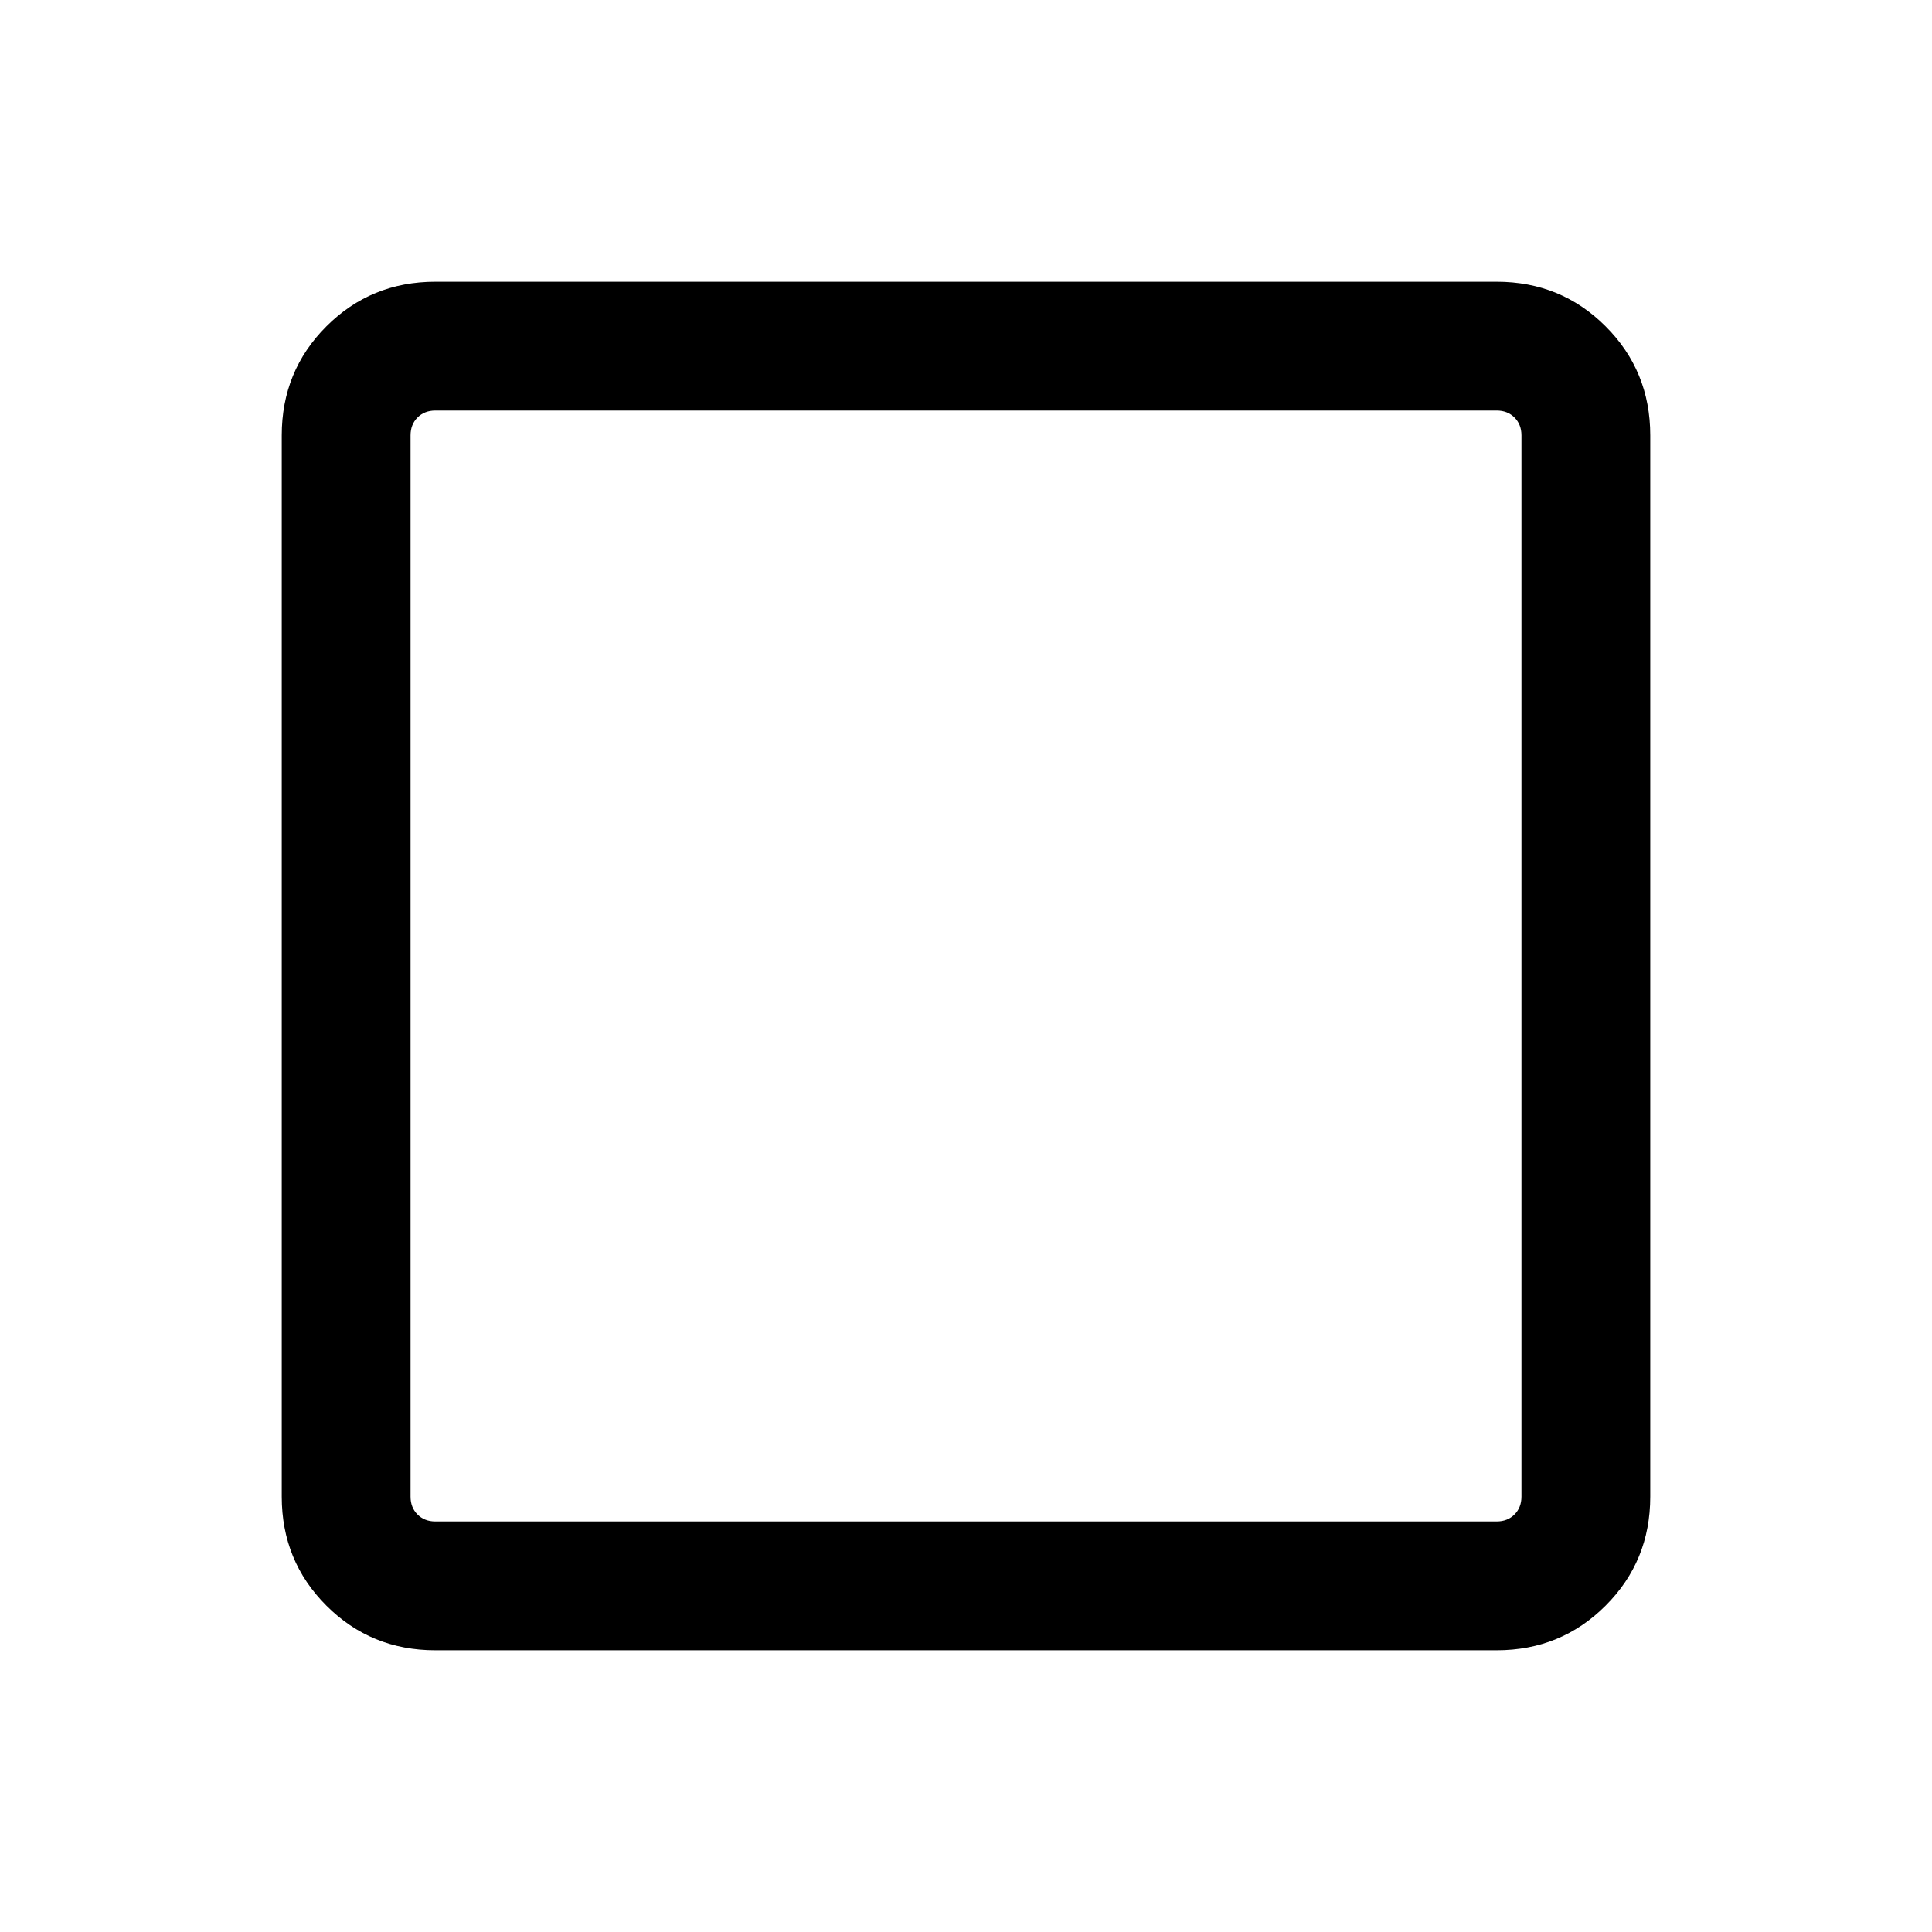<svg xmlns="http://www.w3.org/2000/svg" height="20" viewBox="0 -960 960 960" width="20"><path d="M216.31-140q-31.96 0-54.13-22.18Q140-184.35 140-216.31v-527.38q0-31.96 22.18-54.13Q184.35-820 216.31-820h527.38q31.96 0 54.13 22.18Q820-775.65 820-743.69v527.38q0 31.96-22.18 54.13Q775.65-140 743.69-140H216.31Zm0-64h527.38q5.39 0 8.85-3.46t3.46-8.85v-527.38q0-5.39-3.46-8.85t-8.85-3.46H216.31q-5.39 0-8.85 3.46t-3.46 8.85v527.38q0 5.39 3.46 8.85t8.85 3.46ZM204-204v-552 552Z"/></svg>